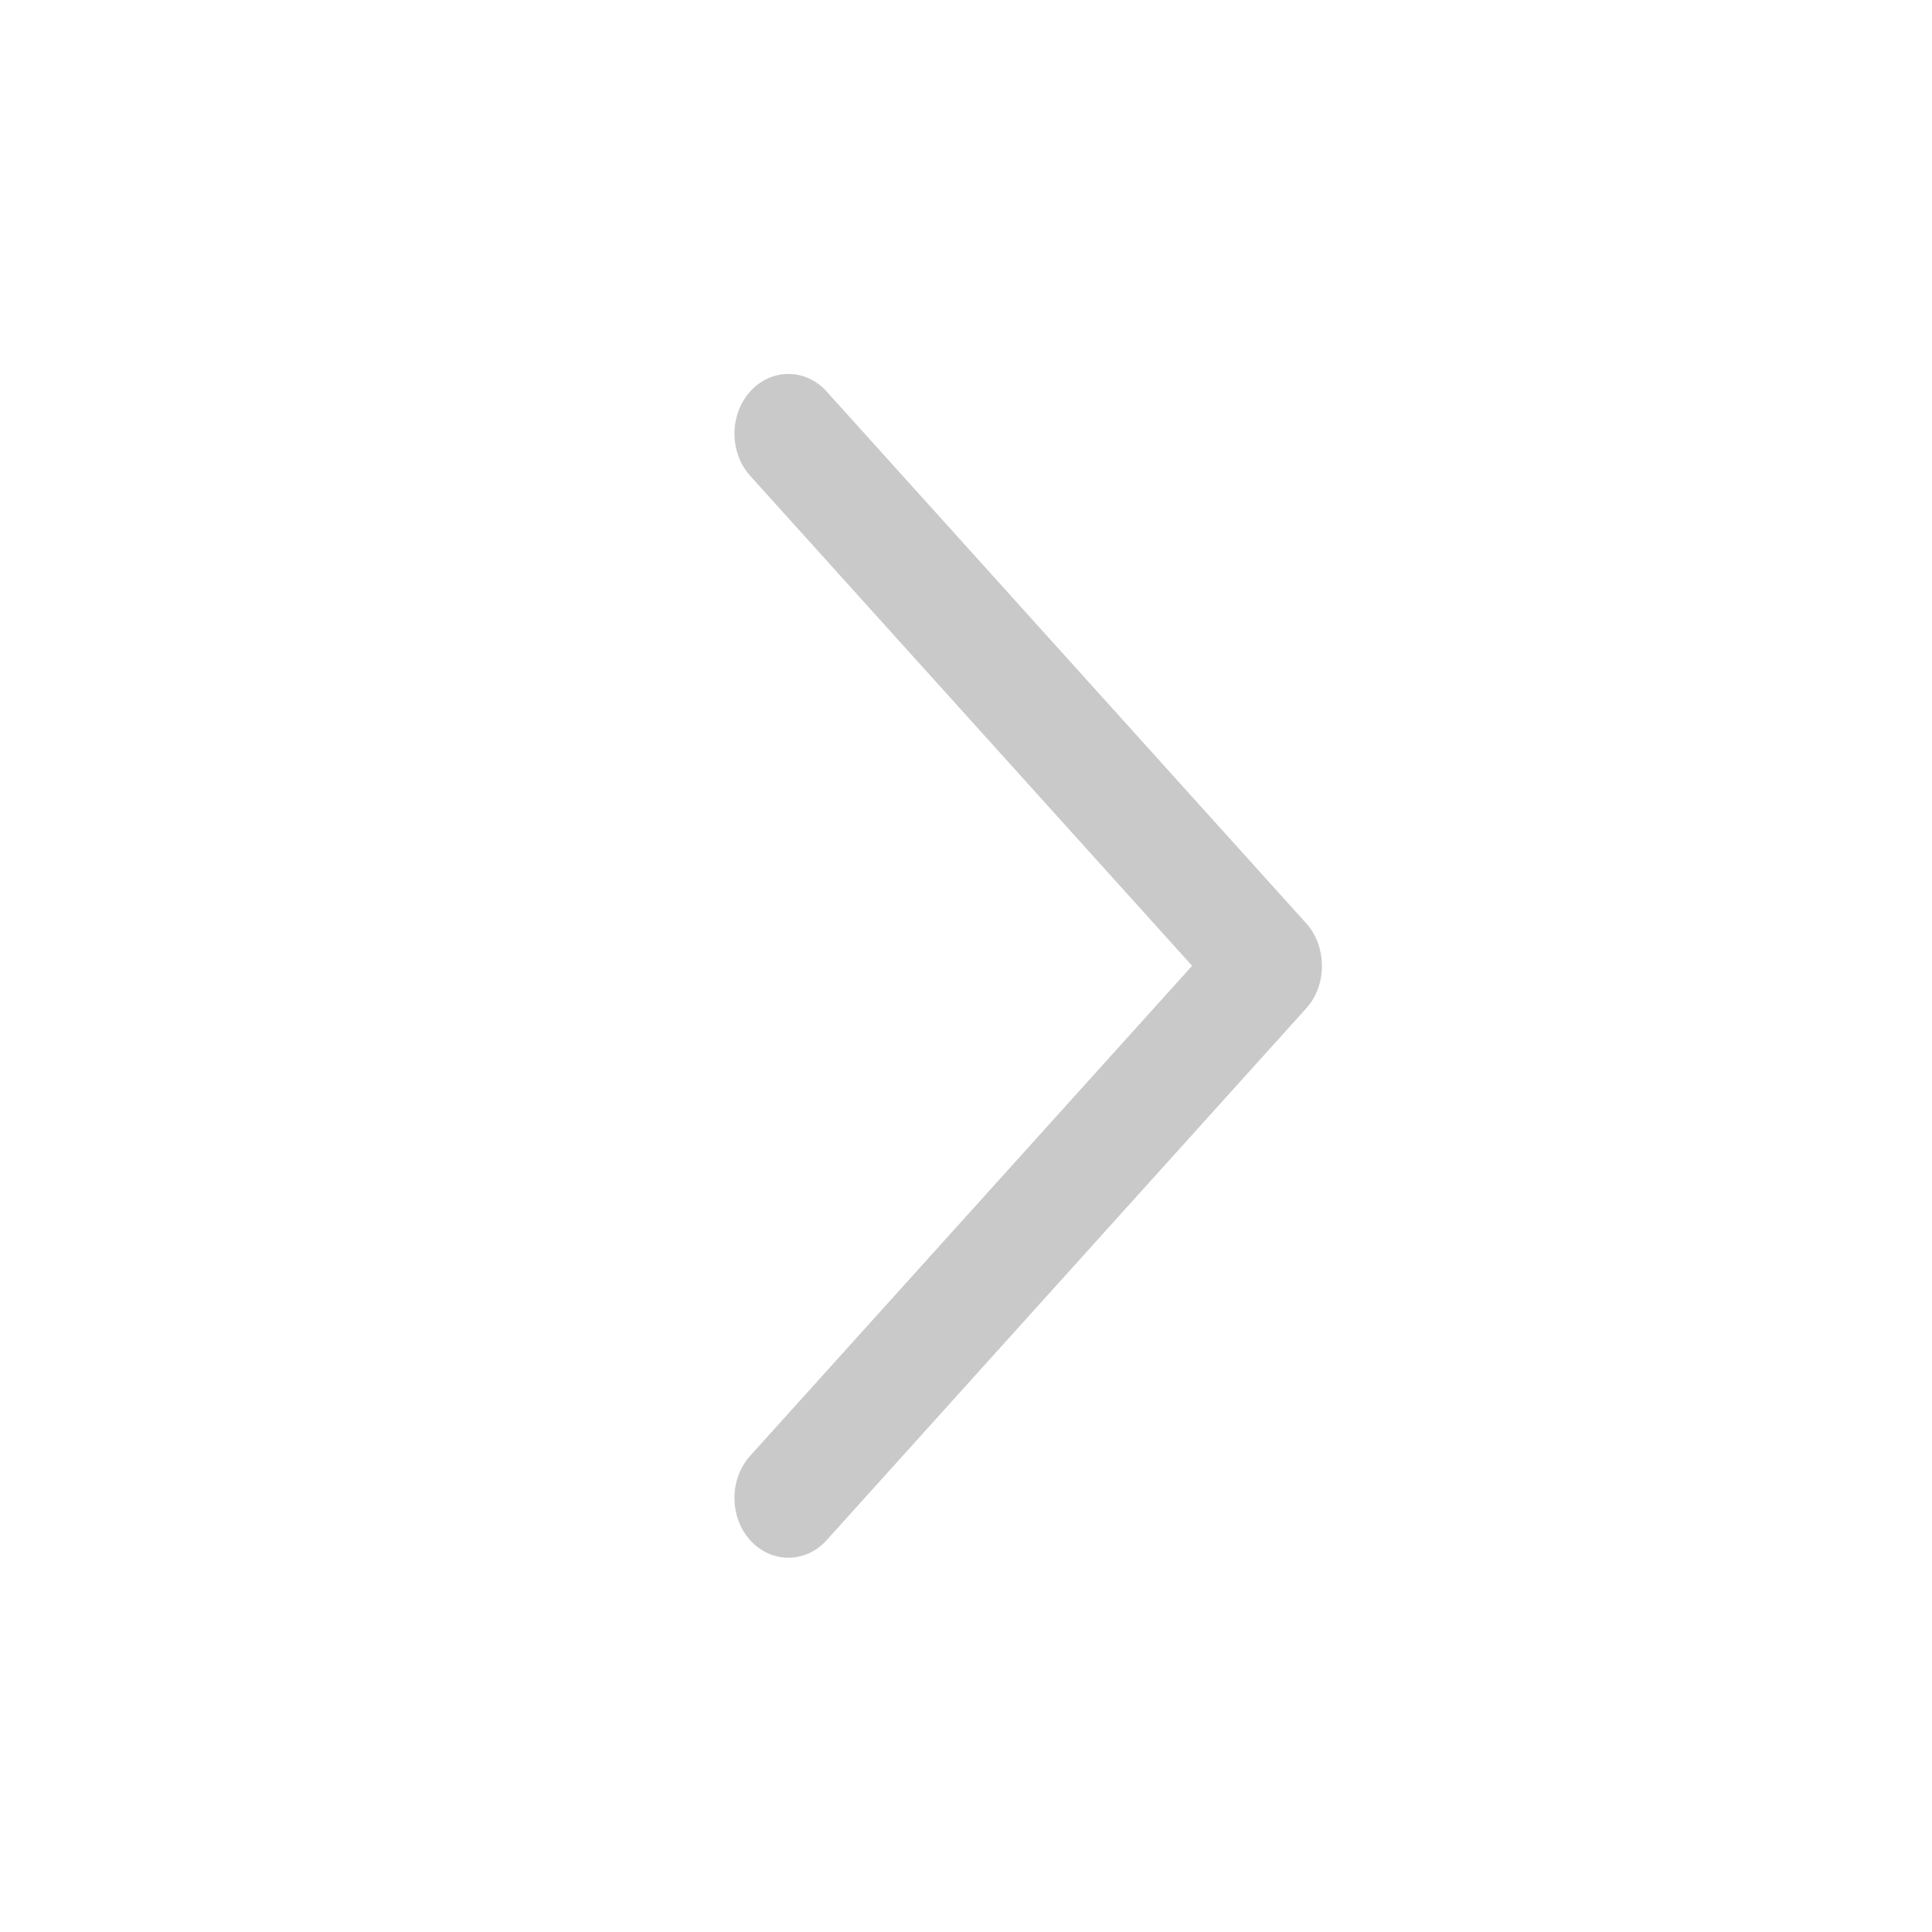 <svg width="31" height="31" viewBox="0 0 31 31" fill="none" xmlns="http://www.w3.org/2000/svg">
<path d="M19.128 15.497L12.038 23.358C11.7 23.733 11.7 24.34 12.038 24.715C12.377 25.088 12.924 25.088 13.262 24.715L20.963 16.175C21.297 15.807 21.29 15.182 20.963 14.82L13.262 6.28C12.924 5.907 12.376 5.907 12.038 6.28C11.701 6.654 11.7 7.262 12.038 7.636L19.128 15.497Z" fill="#ADADAD" fill-opacity="0.65"/>
</svg>
